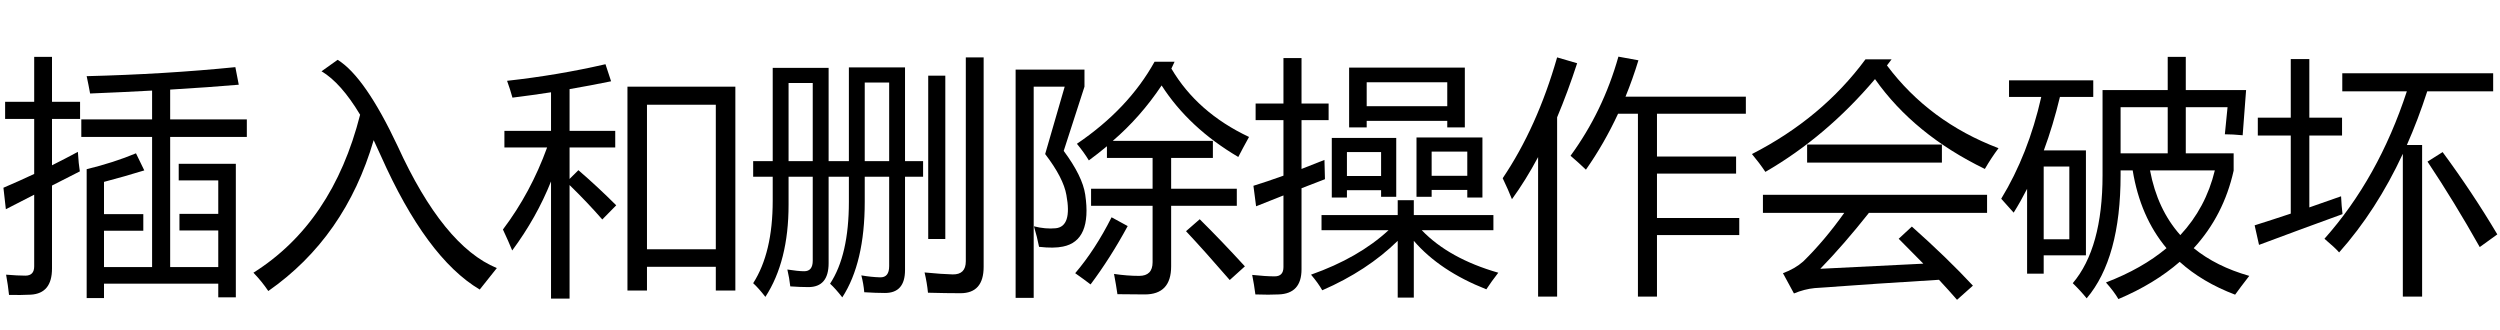 <?xml version='1.0' encoding='UTF-8'?>
<!-- This file was generated by dvisvgm 2.8.2 -->
<svg version='1.1' xmlns='http://www.w3.org/2000/svg' xmlns:xlink='http://www.w3.org/1999/xlink' width='105pt' height='13.858pt' viewBox='-72 -74.379 105 13.858'>
<defs>
<path id='g0-1131' d='M6.798-1.594Q8.285-.272 9.362 .887L8.695 1.482Q8.367 1.102 7.937 .641Q5.383 .795 2.717 .99Q2.287 1.031 1.846 1.215L1.384 .364Q1.887 .179 2.235-.128Q3.127-1 3.958-2.169H.543V-2.927H9.957V-2.169H4.994Q3.948-.846 2.953 .179Q5.219 .067 7.28-.036Q6.809-.518 6.245-1.082L6.798-1.594ZM5.25-7.788Q3.199-5.368 .646-3.891Q.4-4.26 .082-4.64Q3.025-6.147 4.85-8.618H5.947L5.752-8.362Q7.526-5.993 10.438-4.886Q10.131-4.476 9.864-4.014Q6.891-5.46 5.25-7.788ZM2.399-5.04H8.06V-4.281H2.399V-5.04Z'/>
<path id='g0-1153' d='M2.963-4.568Q4.327-6.434 4.973-8.731L5.814-8.577Q5.573-7.788 5.271-7.05H10.326V-6.332H6.593V-4.537H9.916V-3.82H6.593V-1.953H10.049V-1.236H6.593V1.348H5.793V-6.332H4.958Q4.378-5.081 3.609-3.984Q3.322-4.26 2.963-4.568ZM.113-3.625Q1.559-5.768 2.399-8.7L3.24-8.454Q2.845-7.244 2.399-6.183V1.348H1.6V-4.512Q1.082-3.543 .502-2.743Q.349-3.133 .113-3.625Z'/>
<path id='g0-1205' d='M3.004-8.116L3.681-8.598Q4.83-7.89 6.204-4.968Q8.121-.774 10.367 .149L9.649 1.051Q7.403-.282 5.496-4.568Q5.342-4.912 5.194-5.224Q4.004-1.148 .769 1.113Q.492 .702 .144 .344Q3.471-1.753 4.625-6.291Q3.82-7.634 3.004-8.116Z'/>
<path id='g0-1261' d='M4.153-8.28H6.511V-4.343H7.27V-3.686H6.511V.231Q6.511 1.195 5.67 1.195Q5.301 1.195 4.799 1.164Q4.768 .805 4.676 .456Q5.096 .528 5.465 .538Q5.845 .549 5.845 .067V-3.686H4.819V-2.63Q4.819-.077 3.876 1.379Q3.589 1.01 3.363 .805Q4.153-.395 4.153-2.63V-3.686H3.302V-.056Q3.302 .948 2.451 .948Q2.112 .948 1.692 .918Q1.651 .559 1.569 .21Q2.03 .282 2.276 .282Q2.635 .282 2.635-.159V-3.686H1.62V-2.507Q1.62-.138 .646 1.359Q.359 .99 .133 .784Q.954-.497 .954-2.681V-3.686H.133V-4.343H.954V-8.26H3.302V-4.343H4.153V-8.28ZM9.064-8.7H9.813V.097Q9.813 1.205 8.839 1.205Q8.254 1.205 7.475 1.184Q7.434 .764 7.332 .333Q8.07 .405 8.511 .415Q9.064 .426 9.064-.138V-8.7ZM8.203-1.072H7.485V-7.931H8.203V-1.072ZM5.845-7.644H4.819V-4.343H5.845V-7.644ZM2.635-7.624H1.62V-4.343H2.635V-7.624Z'/>
<path id='g0-1401' d='M5.353-7.47H9.885V1.092H9.064V.097H6.173V1.092H5.353V-7.47ZM9.064-6.711H6.173V-.641H9.064V-6.711ZM.123-1.471Q1.292-3.02 1.979-4.917H.185V-5.614H2.143V-7.234Q1.343-7.111 .523-7.009Q.431-7.347 .297-7.716Q2.43-7.952 4.43-8.413L4.666-7.696Q3.814-7.521 2.922-7.367V-5.614H4.84V-4.917H2.922V-3.594L3.292-3.963Q4.102-3.266 4.881-2.487L4.296-1.892Q3.681-2.599 2.922-3.338V1.43H2.143V-3.491Q1.538-1.974 .513-.59Q.349-.99 .123-1.471Z'/>
<path id='g0-1456' d='M3.876-7.275V-8.034H10.213V-7.275H7.444Q7.06-6.086 6.588-5.019H7.229V1.348H6.419V-4.65Q5.312-2.271 3.743-.508Q3.589-.692 3.127-1.082Q5.394-3.63 6.588-7.275H3.876ZM.195-1.646Q.943-1.882 1.712-2.138V-5.419H.328V-6.168H1.712V-8.629H2.492V-6.168H3.866V-5.419H2.492V-2.399Q3.148-2.625 3.825-2.866Q3.845-2.446 3.886-2.117Q2.215-1.512 .379-.825L.195-1.646ZM8.09-4.722Q9.352-3.01 10.387-1.266L9.649-.733Q8.583-2.63 7.455-4.322L8.09-4.722Z'/>
<path id='g0-1878' d='M6.06-3.953Q5.229-3.697 4.368-3.471V-2.117H6.019V-1.42H4.368V.108H6.388V-5.358H3.415V-6.096H6.388V-7.306Q5.178-7.239 3.784-7.183Q3.722-7.531 3.64-7.911Q6.932-7.993 9.885-8.29L10.028-7.552Q8.772-7.444 7.147-7.347V-6.096H10.367V-5.358H7.147V.108H9.167V-1.43H7.537V-2.128H9.167V-3.532H7.506V-4.23H9.905V1.379H9.167V.805H4.368V1.41H3.64V-4.004Q4.778-4.281 5.711-4.671L6.06-3.953ZM.144-3.225Q.805-3.507 1.436-3.804V-6.116H.215V-6.834H1.436V-8.721H2.184V-6.834H3.363V-6.116H2.184V-4.168Q2.738-4.445 3.271-4.732Q3.302-4.219 3.353-3.912Q2.769-3.614 2.184-3.317V.169Q2.184 1.215 1.292 1.266Q.882 1.287 .379 1.277Q.338 .877 .256 .426Q.749 .467 1.066 .467Q1.436 .467 1.436 .077V-2.933Q.841-2.63 .246-2.323L.144-3.225Z'/>
<path id='g0-1905' d='M10.428 .344Q10.141 .713 9.926 1.041Q7.972 .272 6.88-.995V1.389H6.204V-.995Q4.922 .261 3.035 1.082Q2.861 .774 2.563 .426Q4.558-.277 5.819-1.441H3.004V-2.076H6.204V-2.702H6.88V-2.076H10.223V-1.441H7.214Q8.357-.251 10.428 .344ZM.144-3.307Q.708-3.481 1.405-3.732V-6.065H.236V-6.762H1.405V-8.67H2.164V-6.762H3.302V-6.065H2.164V-4.014Q2.62-4.189 3.127-4.394Q3.138-3.891 3.148-3.584Q2.733-3.425 2.164-3.204V.2Q2.164 1.225 1.2 1.256Q.81 1.277 .226 1.256Q.174 .846 .092 .436Q.667 .497 1.036 .497T1.405 .108V-2.902Q.877-2.697 .256-2.446L.144-3.307ZM4.163-8.27H9.023V-5.758H8.285V-6.034H4.901V-5.758H4.163V-8.27ZM6.993-5.337H9.762V-2.815H9.126V-3.133H7.629V-2.845H6.993V-5.337ZM3.435-5.317H6.142V-2.845H5.506V-3.122H4.071V-2.815H3.435V-5.317ZM8.285-7.655H4.901V-6.65H8.285V-7.655ZM9.126-4.742H7.629V-3.727H9.126V-4.742ZM5.506-4.722H4.071V-3.717H5.506V-4.722Z'/>
<path id='g0-2372' d='M4.307-7.326H7.044V-8.721H7.803V-7.326H10.336L10.192-5.429Q9.762-5.47 9.444-5.47L9.557-6.609H7.803V-4.671H9.813V-3.943Q9.393-2.056 8.136-.687Q9.08 .082 10.469 .477Q10.08 .979 9.875 1.266Q8.495 .743 7.547-.113Q6.486 .81 4.973 1.451Q4.789 1.133 4.45 .754Q5.963 .174 6.993-.687Q5.891-2.005 5.573-3.953H5.065V-3.758Q5.065-.261 3.64 1.42Q3.394 1.113 3.056 .784Q4.307-.692 4.307-3.748V-7.326ZM.051-2.763Q1.189-4.63 1.733-7.039H.379V-7.737H3.917V-7.039H2.517Q2.23-5.845 1.841-4.794H3.609V-.385H1.835V.385H1.138V-3.179Q.872-2.656 .574-2.179Q.379-2.405 .051-2.763ZM9.023-3.953H6.301Q6.609-2.317 7.573-1.236Q8.644-2.384 9.023-3.953ZM5.065-4.671H7.044V-6.609H5.065V-4.671ZM2.912-1.061V-4.117H1.835V-1.061H2.912Z'/>
<path id='g0-2964' d='M3.825-3.184H6.409V-4.476H4.491V-4.968Q4.122-4.66 3.732-4.373Q3.527-4.712 3.23-5.071Q5.394-6.537 6.491-8.516H7.332L7.198-8.229Q8.285-6.383 10.459-5.358Q10.192-4.876 10.008-4.517Q7.937-5.737 6.788-7.521Q5.896-6.188 4.737-5.194H8.941V-4.476H7.188V-3.184H9.946V-2.466H7.188V.077Q7.188 1.256 6.081 1.256Q5.65 1.256 4.932 1.246Q4.881 .887 4.789 .395Q5.342 .477 5.845 .477Q6.409 .477 6.409-.097V-2.466H3.825V-3.184ZM3.579-2.938Q3.866-1 2.646-.754Q2.266-.672 1.641-.743Q1.559-1.164 1.425-1.605Q1.907-1.482 2.338-1.523Q3.035-1.594 2.789-2.917Q2.666-3.635 1.897-4.64Q2.276-5.952 2.717-7.47H1.415V1.4H.656V-8.188H3.548V-7.47Q3.056-5.932 2.676-4.773Q3.466-3.707 3.579-2.938ZM7.813-1.4L8.388-1.902Q9.3-1 10.285 .077L9.649 .651Q8.593-.569 7.813-1.4ZM4.686-1.984L5.363-1.615Q4.635-.272 3.804 .836Q3.538 .631 3.158 .364Q3.999-.62 4.686-1.984Z'/>
</defs>
<g id='page1'>
<use x='-72' y='-63.269' xlink:href='#g0-1878'/>
<use x='-61.5' y='-63.269' xlink:href='#g0-1205'/>
<use x='-51' y='-63.269' xlink:href='#g0-1401'/>
<use x='-40.5' y='-63.269' xlink:href='#g0-1261'/>
<use x='-30' y='-63.269' xlink:href='#g0-2964'/>
<use x='-19.5' y='-63.269' xlink:href='#g0-1905'/>
<use x='-9' y='-63.269' xlink:href='#g0-1153'/>
<use x='1.5' y='-63.269' xlink:href='#g0-1131'/>
<use x='12' y='-63.269' xlink:href='#g0-2372'/>
<use x='22.5' y='-63.269' xlink:href='#g0-1456'/>
</g>
</svg>